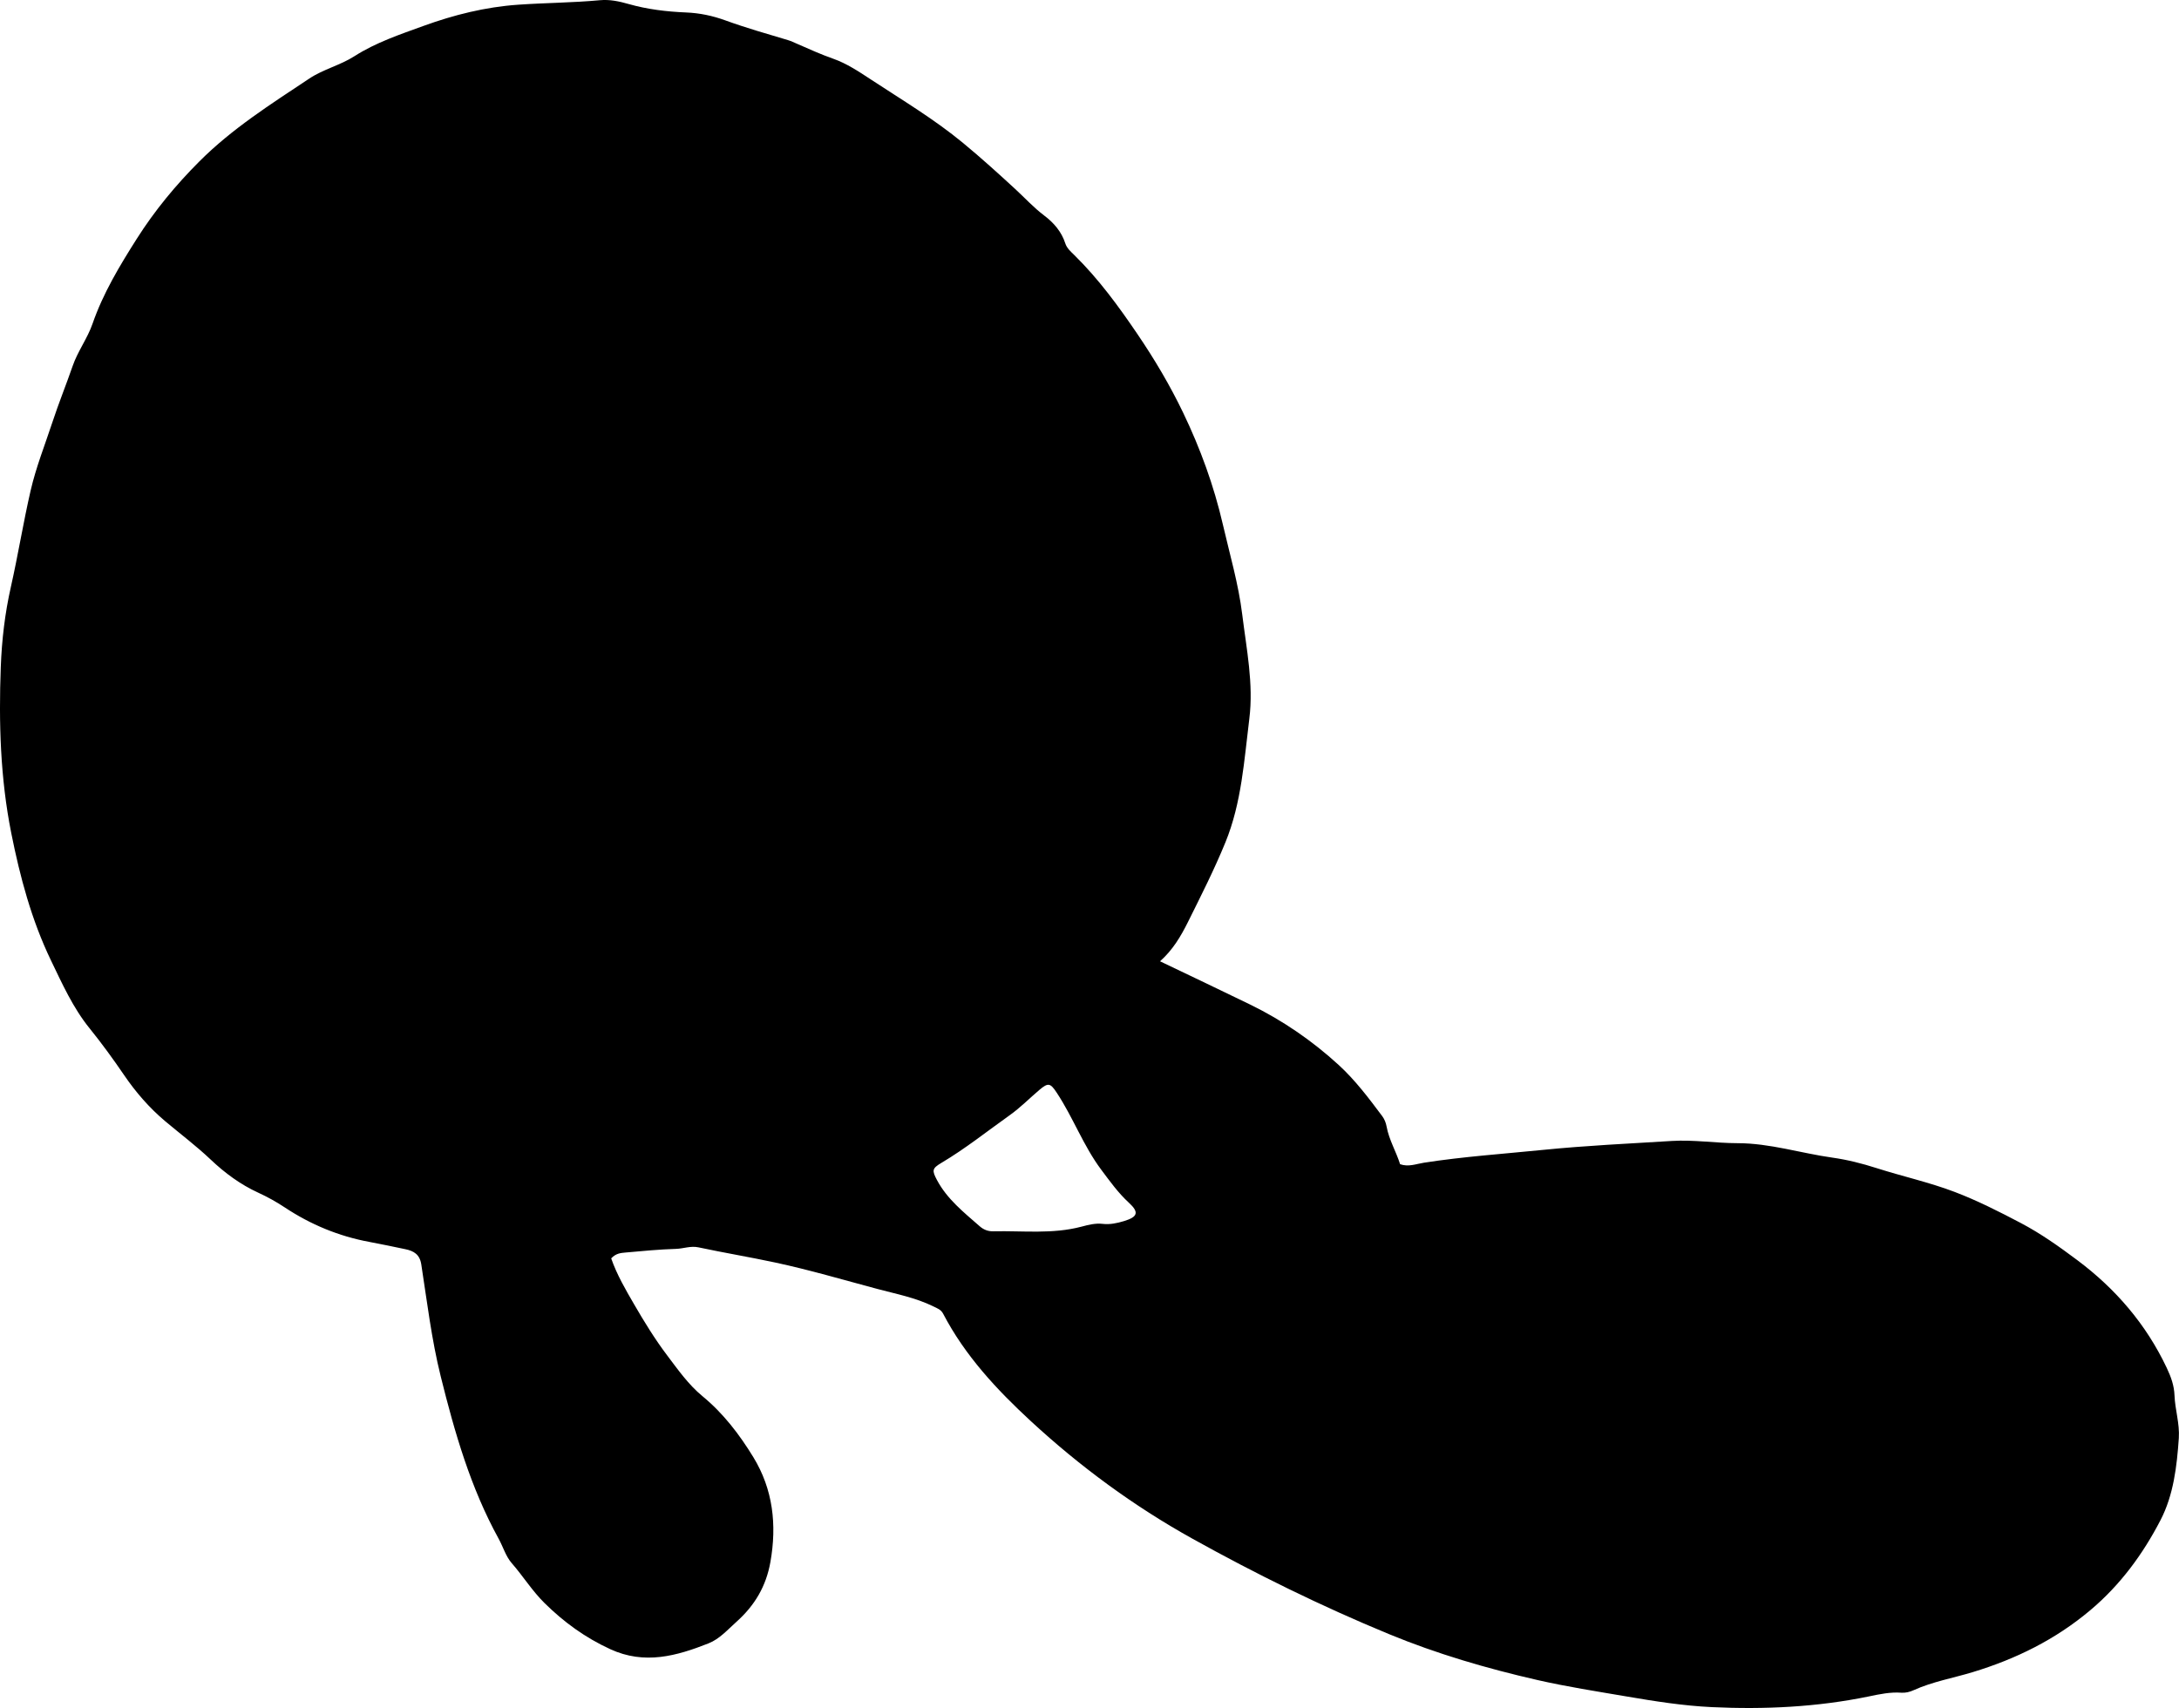 <?xml version="1.0" encoding="utf-8"?>
<!-- Generator: Adobe Illustrator 24.0.2, SVG Export Plug-In . SVG Version: 6.00 Build 0)  -->
<svg version="1.1" id="Layer_1" xmlns="http://www.w3.org/2000/svg" xmlns:xlink="http://www.w3.org/1999/xlink" x="0px" y="0px"
	 width="860.13" height="674.37" viewBox="0 0 860.13 674.37" style="enable-background:new 0 0 860.13 674.37;" xml:space="preserve">
<g>
	<path d="M241.26,496.82c2.23,6.43,5.67,12.32,9.06,18.16c4,6.89,8.19,13.73,12.98,20.07c4.29,5.67,8.42,11.6,14.01,16.2
		c8.21,6.75,14.6,15.13,20.06,24.06c7.77,12.71,9.33,26.67,6.75,41.34c-1.7,9.64-6.19,17.21-13.45,23.7
		c-3.49,3.12-6.65,6.75-10.96,8.46c-12.62,4.99-25.27,8.56-38.85,2.29c-9.85-4.54-18.21-10.6-25.9-18.18
		c-4.92-4.86-8.48-10.65-12.96-15.77c-2.34-2.67-3.4-6.43-5.16-9.63c-11.1-20.15-17.36-41.93-22.88-64.15
		c-3.63-14.62-5.37-29.44-7.67-44.21c-0.61-3.91-2.96-5.27-6.26-5.96c-4.72-0.98-9.44-1.99-14.18-2.87
		c-12.11-2.24-23.22-6.85-33.48-13.65c-3.32-2.2-6.8-4.13-10.46-5.81c-6.99-3.21-13.12-7.72-18.75-13.06
		c-5.66-5.37-11.93-10.08-17.91-15.11c-6.29-5.29-11.65-11.47-16.25-18.22c-4.32-6.34-8.83-12.54-13.64-18.49
		c-6.57-8.13-10.8-17.59-15.26-26.85c-7.67-15.94-12.21-32.96-15.66-50.25c-4.32-21.66-4.96-43.62-4.13-65.58
		c0.4-10.58,1.61-21.09,3.98-31.58c2.85-12.62,4.9-25.45,7.81-38.08c2.13-9.24,5.67-18.08,8.63-27.08
		c2.44-7.42,5.39-14.68,7.95-22.07c2.02-5.86,5.83-10.85,7.85-16.69C40.7,115.75,47.24,104.91,54,94.26
		c7.04-11.1,15.37-21.2,24.74-30.57c12.97-12.98,28.28-22.64,43.36-32.68c5.54-3.69,12.18-5.21,17.84-8.84
		c8.41-5.39,17.98-8.58,27.26-11.95c11.99-4.35,24.39-7.46,37.32-8.36c10.77-0.75,21.58-0.78,32.33-1.78
		c3.84-0.35,7.55,0.43,11.3,1.51c7.38,2.1,15.01,3.01,22.67,3.33c5.39,0.22,10.46,1.29,15.55,3.14c8.08,2.94,16.37,5.29,24.62,7.76
		c1.3,0.39,2.46,0.95,3.67,1.48c4.71,2.06,9.36,4.17,14.25,5.89c5.25,1.84,10.09,5.05,14.8,8.15c12.34,8.12,25.08,15.7,36.49,25.14
		c7.05,5.83,13.85,11.97,20.58,18.18c3.78,3.49,7.24,7.29,11.4,10.43c3.72,2.8,6.84,6.34,8.33,10.99c0.63,1.97,2.22,3.3,3.64,4.7
		c9.54,9.4,17.38,20.12,24.88,31.18c6.75,9.94,12.86,20.26,18.03,31.04c6.76,14.08,12.1,28.72,15.64,44.03
		c2.73,11.83,6.18,23.52,7.66,35.6c1.68,13.64,4.51,27.37,2.8,41.09c-2.05,16.45-3.04,33.2-9.44,48.85
		c-4.38,10.72-9.61,21.04-14.76,31.4c-2.83,5.68-5.99,11.06-11.05,15.56c12.28,5.89,23.99,11.42,35.62,17.1
		c12.8,6.25,24.49,14.3,34.94,23.87c6.47,5.93,11.84,13.07,17.13,20.14c0.91,1.22,1.47,2.64,1.74,4.12
		c0.96,5.29,3.78,9.89,5.33,14.88c3.36,1.18,6.34-0.11,9.42-0.59c15.62-2.42,31.39-3.49,47.1-5.07c16.89-1.69,33.83-2.48,50.76-3.52
		c8.66-0.53,17.29,0.87,25.94,0.88c12.78,0.01,24.92,3.95,37.4,5.7c5.95,0.84,11.75,2.31,17.46,4.14c10.24,3.27,20.84,5.6,30.81,9.4
		c8.91,3.39,17.58,7.78,26.13,12.28c7.99,4.21,15.15,9.32,22.25,14.63c15.17,11.34,27.22,25.33,35.37,42.6
		c1.66,3.52,2.9,6.89,3.05,10.84c0.21,5.63,2.08,11.1,1.7,16.84c-0.76,11.18-2.09,22.49-7.21,32.37
		c-6.96,13.43-15.86,25.61-27.73,35.59c-13.78,11.6-29.33,19.25-46.39,24.44c-7.78,2.36-15.86,3.75-23.33,7.13
		c-1.51,0.69-3.17,1.12-4.86,1c-4.37-0.32-8.52,0.57-12.79,1.46c-20.47,4.23-41.26,5.21-62.06,4.23
		c-11.26-0.53-22.5-2.31-33.63-4.21c-11.79-2.01-23.61-3.84-35.29-6.51c-19.98-4.57-39.57-10.29-58.55-18.13
		c-26.65-11.01-52.48-23.71-77.65-37.72c-23.08-12.84-44.29-28.45-63.66-46.34c-13.45-12.42-26-25.88-34.6-42.38
		c-0.89-1.71-2.34-2.15-3.82-2.89c-7.09-3.5-14.8-4.95-22.35-6.97c-13.33-3.56-26.58-7.47-40.07-10.37
		c-10.08-2.16-20.26-3.85-30.34-6c-3.12-0.67-5.92,0.51-8.89,0.6c-6.65,0.2-13.28,0.85-19.91,1.44
		C245.17,494.7,243.23,494.73,241.26,496.82z M435.27,483.2c2.88,0.33,5.63-0.26,8.36-1.08c5.51-1.66,6.11-3.48,1.95-7.3
		c-4.21-3.87-7.48-8.46-10.86-12.97c-7.07-9.43-11.1-20.63-17.58-30.42c-2.49-3.76-3.31-4.13-6.82-1.15
		c-3.93,3.33-7.52,7.02-11.76,10.03c-8.93,6.35-17.5,13.2-26.95,18.81c-3.72,2.21-3.77,2.99-1.72,6.84
		c4.01,7.51,10.56,12.68,16.8,18.16c1.61,1.42,3.36,2.07,5.44,2.02c11.6-0.26,23.28,1.2,34.76-1.83
		C429.59,483.59,432.38,482.86,435.27,483.2z"/>
</g>
</svg>
